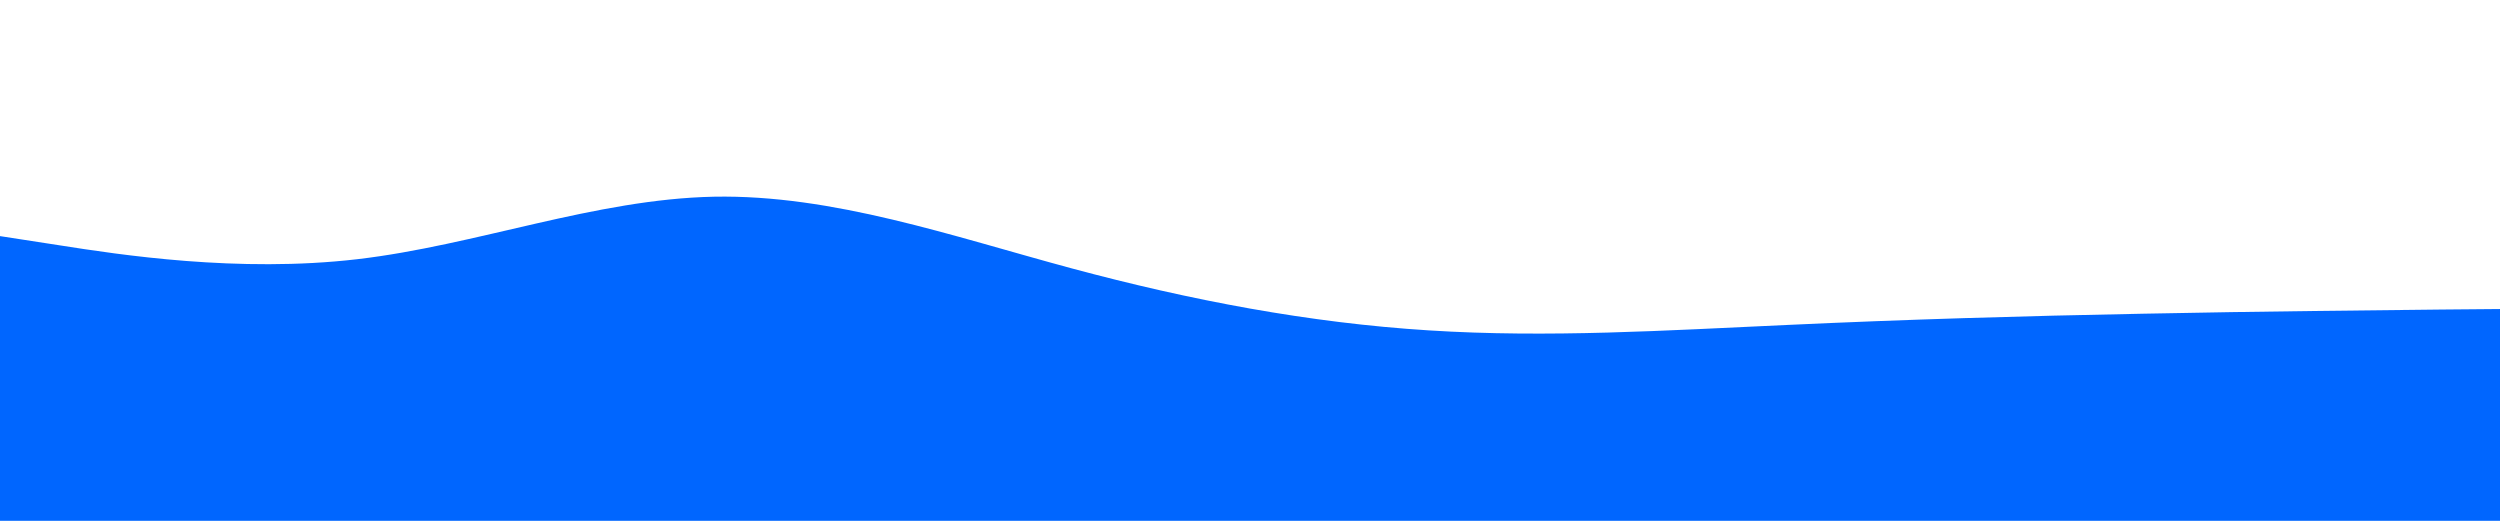 <svg id="visual" viewBox="0 0 1440 300" width="1440" height="300" xmlns="http://www.w3.org/2000/svg" xmlns:xlink="http://www.w3.org/1999/xlink" version="1.1"><path d="M0 136L34.3 141.3C68.7 146.7 137.3 157.3 205.8 149.3C274.3 141.3 342.7 114.7 411.2 113.3C479.7 112 548.3 136 617 154.5C685.7 173 754.3 186 823 190.3C891.7 194.7 960.3 190.3 1028.8 187.2C1097.3 184 1165.7 182 1234.2 180.7C1302.7 179.3 1371.3 178.7 1405.7 178.3L1440 178L1440 301L1405.7 301C1371.3 301 1302.7 301 1234.2 301C1165.7 301 1097.3 301 1028.8 301C960.3 301 891.7 301 823 301C754.3 301 685.7 301 617 301C548.3 301 479.7 301 411.2 301C342.7 301 274.3 301 205.8 301C137.3 301 68.7 301 34.3 301L0 301Z" fill="#0066FF" stroke-linecap="round" stroke-linejoin="miter"></path></svg>